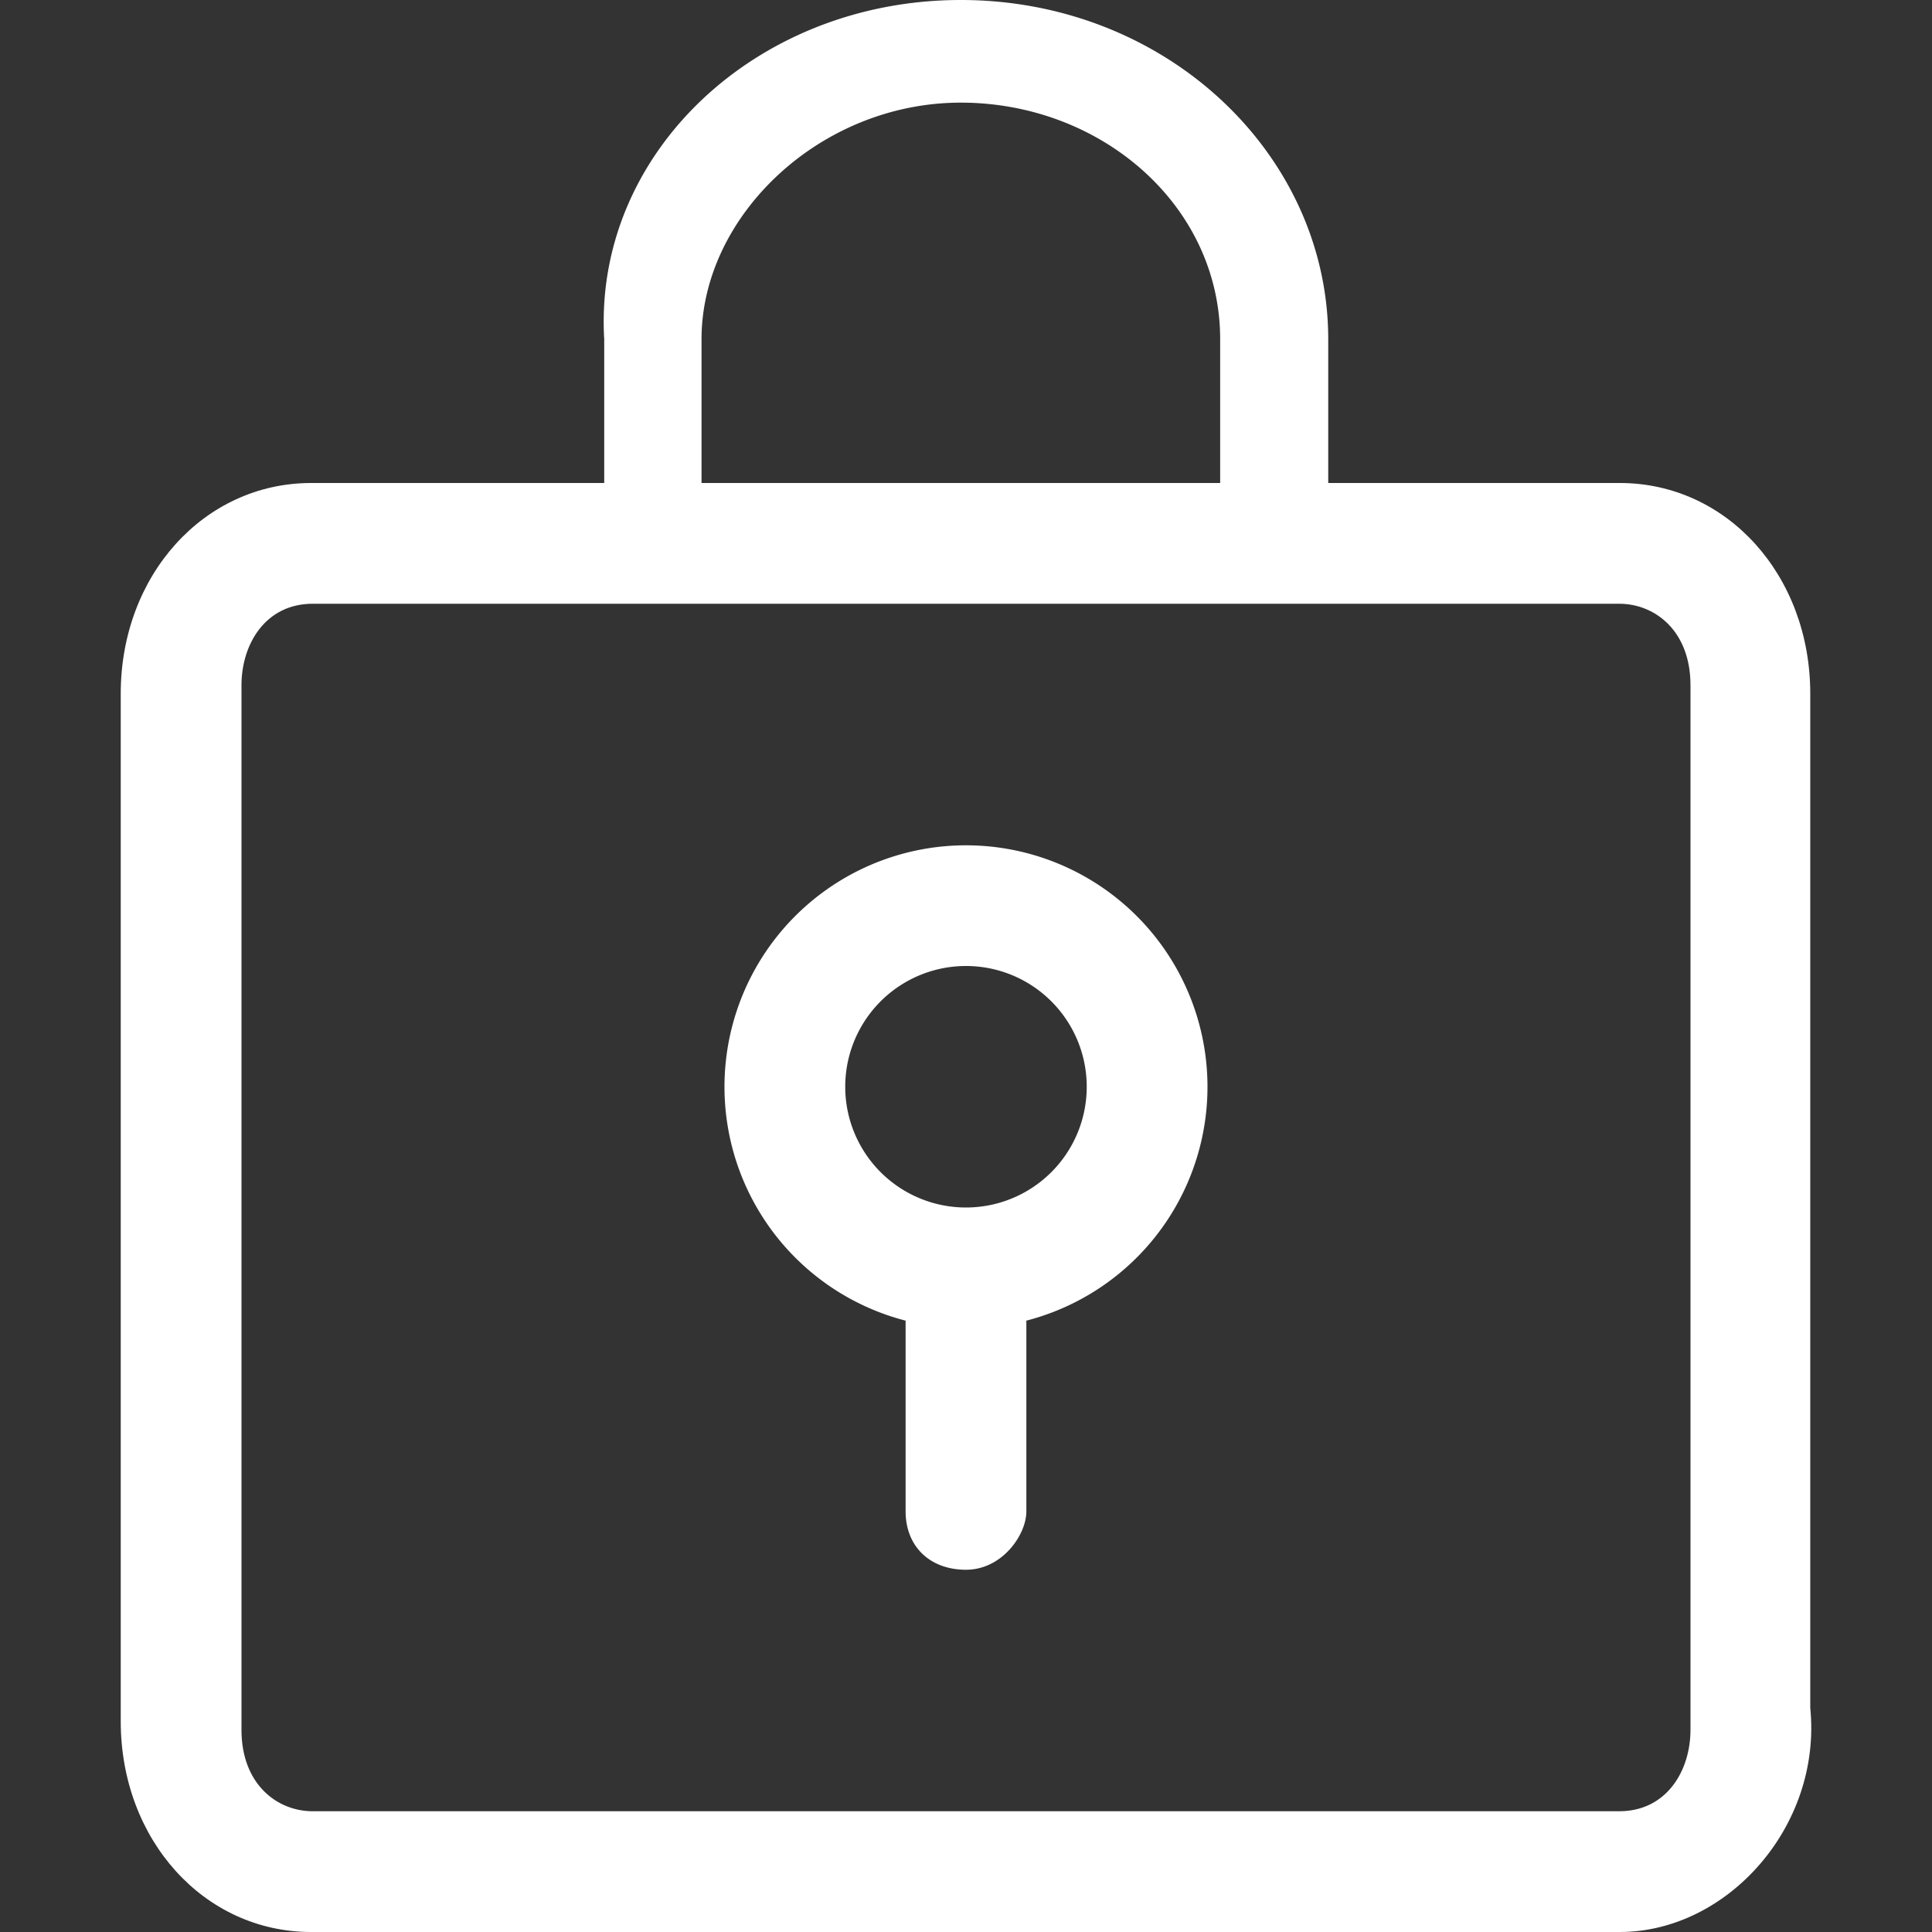 <?xml version="1.0" standalone="no"?><!DOCTYPE svg PUBLIC "-//W3C//DTD SVG 1.1//EN" "http://www.w3.org/Graphics/SVG/1.1/DTD/svg11.dtd"><svg t="1554273167862" class="icon" style="" viewBox="0 0 1024 1024" version="1.1" xmlns="http://www.w3.org/2000/svg" p-id="28302" xmlns:xlink="http://www.w3.org/1999/xlink" width="200" height="200"><rect x="0" y="0" width="1024" height="1024" fill="#333333" stroke="none"/><defs><style type="text/css"></style></defs><path d="M858.551 1024H164.919C108.151 1024 63.991 975.104 63.991 912.32v-544.64C63.991 304.896 108.151 256 164.919 256h693.632c56.768 0 100.928 48.896 100.928 111.68v537.6c6.272 62.848-44.16 118.72-100.928 118.72zM165.751 320c-25.152 0-37.76 21.568-37.76 43.136v553.728c0 28.8 18.88 43.136 37.76 43.136h692.48c25.152 0 37.76-21.568 37.76-43.136V363.136c0-28.8-18.88-43.136-37.76-43.136H165.751z" fill="#ffffff" p-id="28303"></path><path d="M479.991 699.968a128 128 0 1 1 64 0v101.12c0 12.352-12.8 30.912-32 30.912s-32-12.416-32-30.976v-101.056zM511.991 640a64 64 0 1 0 0-128 64 64 0 0 0 0 128zM320.247 256V179.776C314.487 81.728 400.439 0 509.239 0S703.991 81.728 703.991 179.776V256h-57.28V179.776C646.711 108.928 583.735 54.4 509.239 54.4c-74.432 0-137.408 59.904-137.408 125.312V256h-51.584z" fill="#ffffff" p-id="28304"></path></svg>